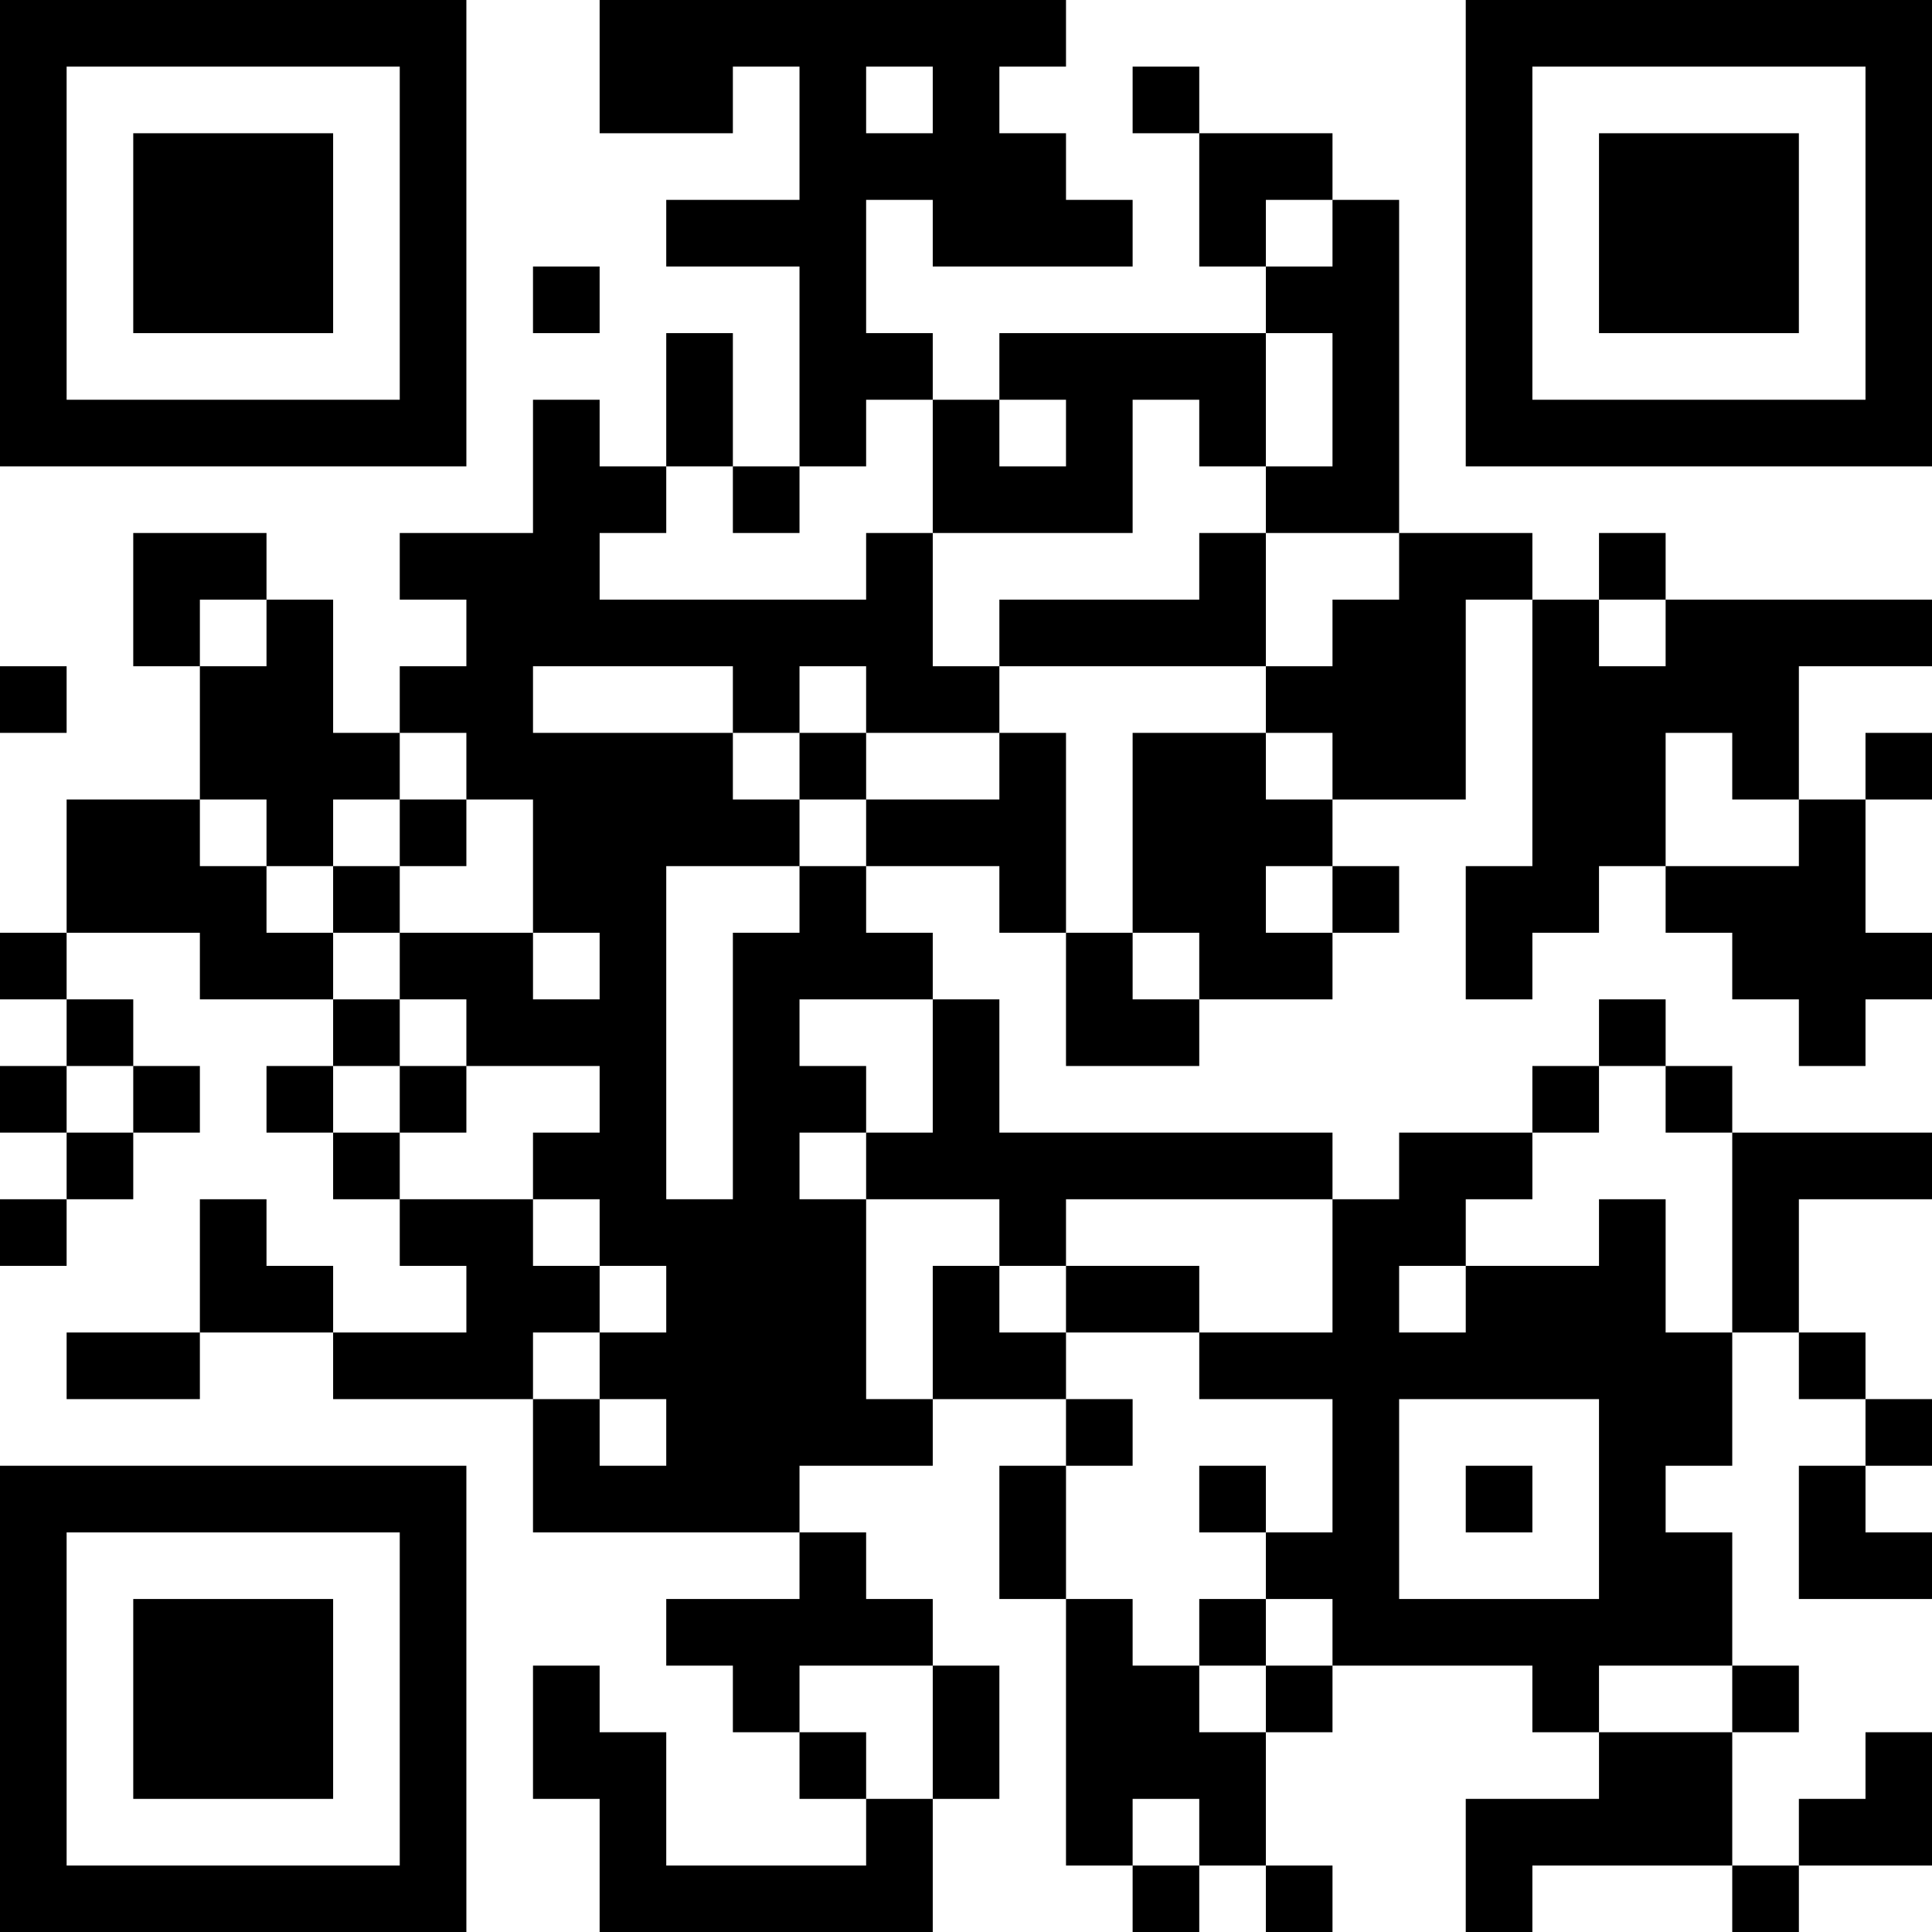 <?xml version="1.0" encoding="UTF-8"?>
<svg xmlns="http://www.w3.org/2000/svg" version="1.1" width="200" height="200" viewBox="0 0 200 200"><rect x="0" y="0" width="200" height="200" fill="#ffffff"/><g transform="scale(6.897)"><g transform="translate(0,0)"><path fill-rule="evenodd" d="M9 0L9 2L11 2L11 1L12 1L12 3L10 3L10 4L12 4L12 7L11 7L11 5L10 5L10 7L9 7L9 6L8 6L8 8L6 8L6 9L7 9L7 10L6 10L6 11L5 11L5 9L4 9L4 8L2 8L2 10L3 10L3 12L1 12L1 14L0 14L0 15L1 15L1 16L0 16L0 17L1 17L1 18L0 18L0 19L1 19L1 18L2 18L2 17L3 17L3 16L2 16L2 15L1 15L1 14L3 14L3 15L5 15L5 16L4 16L4 17L5 17L5 18L6 18L6 19L7 19L7 20L5 20L5 19L4 19L4 18L3 18L3 20L1 20L1 21L3 21L3 20L5 20L5 21L8 21L8 23L12 23L12 24L10 24L10 25L11 25L11 26L12 26L12 27L13 27L13 28L10 28L10 26L9 26L9 25L8 25L8 27L9 27L9 29L14 29L14 27L15 27L15 25L14 25L14 24L13 24L13 23L12 23L12 22L14 22L14 21L16 21L16 22L15 22L15 24L16 24L16 28L17 28L17 29L18 29L18 28L19 28L19 29L20 29L20 28L19 28L19 26L20 26L20 25L23 25L23 26L24 26L24 27L22 27L22 29L23 29L23 28L26 28L26 29L27 29L27 28L29 28L29 26L28 26L28 27L27 27L27 28L26 28L26 26L27 26L27 25L26 25L26 23L25 23L25 22L26 22L26 20L27 20L27 21L28 21L28 22L27 22L27 24L29 24L29 23L28 23L28 22L29 22L29 21L28 21L28 20L27 20L27 18L29 18L29 17L26 17L26 16L25 16L25 15L24 15L24 16L23 16L23 17L21 17L21 18L20 18L20 17L15 17L15 15L14 15L14 14L13 14L13 13L15 13L15 14L16 14L16 16L18 16L18 15L20 15L20 14L21 14L21 13L20 13L20 12L22 12L22 9L23 9L23 13L22 13L22 15L23 15L23 14L24 14L24 13L25 13L25 14L26 14L26 15L27 15L27 16L28 16L28 15L29 15L29 14L28 14L28 12L29 12L29 11L28 11L28 12L27 12L27 10L29 10L29 9L25 9L25 8L24 8L24 9L23 9L23 8L21 8L21 3L20 3L20 2L18 2L18 1L17 1L17 2L18 2L18 4L19 4L19 5L15 5L15 6L14 6L14 5L13 5L13 3L14 3L14 4L17 4L17 3L16 3L16 2L15 2L15 1L16 1L16 0ZM13 1L13 2L14 2L14 1ZM19 3L19 4L20 4L20 3ZM8 4L8 5L9 5L9 4ZM19 5L19 7L18 7L18 6L17 6L17 8L14 8L14 6L13 6L13 7L12 7L12 8L11 8L11 7L10 7L10 8L9 8L9 9L13 9L13 8L14 8L14 10L15 10L15 11L13 11L13 10L12 10L12 11L11 11L11 10L8 10L8 11L11 11L11 12L12 12L12 13L10 13L10 18L11 18L11 14L12 14L12 13L13 13L13 12L15 12L15 11L16 11L16 14L17 14L17 15L18 15L18 14L17 14L17 11L19 11L19 12L20 12L20 11L19 11L19 10L20 10L20 9L21 9L21 8L19 8L19 7L20 7L20 5ZM15 6L15 7L16 7L16 6ZM18 8L18 9L15 9L15 10L19 10L19 8ZM3 9L3 10L4 10L4 9ZM24 9L24 10L25 10L25 9ZM0 10L0 11L1 11L1 10ZM6 11L6 12L5 12L5 13L4 13L4 12L3 12L3 13L4 13L4 14L5 14L5 15L6 15L6 16L5 16L5 17L6 17L6 18L8 18L8 19L9 19L9 20L8 20L8 21L9 21L9 22L10 22L10 21L9 21L9 20L10 20L10 19L9 19L9 18L8 18L8 17L9 17L9 16L7 16L7 15L6 15L6 14L8 14L8 15L9 15L9 14L8 14L8 12L7 12L7 11ZM12 11L12 12L13 12L13 11ZM25 11L25 13L27 13L27 12L26 12L26 11ZM6 12L6 13L5 13L5 14L6 14L6 13L7 13L7 12ZM19 13L19 14L20 14L20 13ZM12 15L12 16L13 16L13 17L12 17L12 18L13 18L13 21L14 21L14 19L15 19L15 20L16 20L16 21L17 21L17 22L16 22L16 24L17 24L17 25L18 25L18 26L19 26L19 25L20 25L20 24L19 24L19 23L20 23L20 21L18 21L18 20L20 20L20 18L16 18L16 19L15 19L15 18L13 18L13 17L14 17L14 15ZM1 16L1 17L2 17L2 16ZM6 16L6 17L7 17L7 16ZM24 16L24 17L23 17L23 18L22 18L22 19L21 19L21 20L22 20L22 19L24 19L24 18L25 18L25 20L26 20L26 17L25 17L25 16ZM16 19L16 20L18 20L18 19ZM21 21L21 24L24 24L24 21ZM18 22L18 23L19 23L19 22ZM22 22L22 23L23 23L23 22ZM18 24L18 25L19 25L19 24ZM12 25L12 26L13 26L13 27L14 27L14 25ZM24 25L24 26L26 26L26 25ZM17 27L17 28L18 28L18 27ZM0 0L0 7L7 7L7 0ZM1 1L1 6L6 6L6 1ZM2 2L2 5L5 5L5 2ZM22 0L22 7L29 7L29 0ZM23 1L23 6L28 6L28 1ZM24 2L24 5L27 5L27 2ZM0 22L0 29L7 29L7 22ZM1 23L1 28L6 28L6 23ZM2 24L2 27L5 27L5 24Z" fill="#000000"/></g></g></svg>
